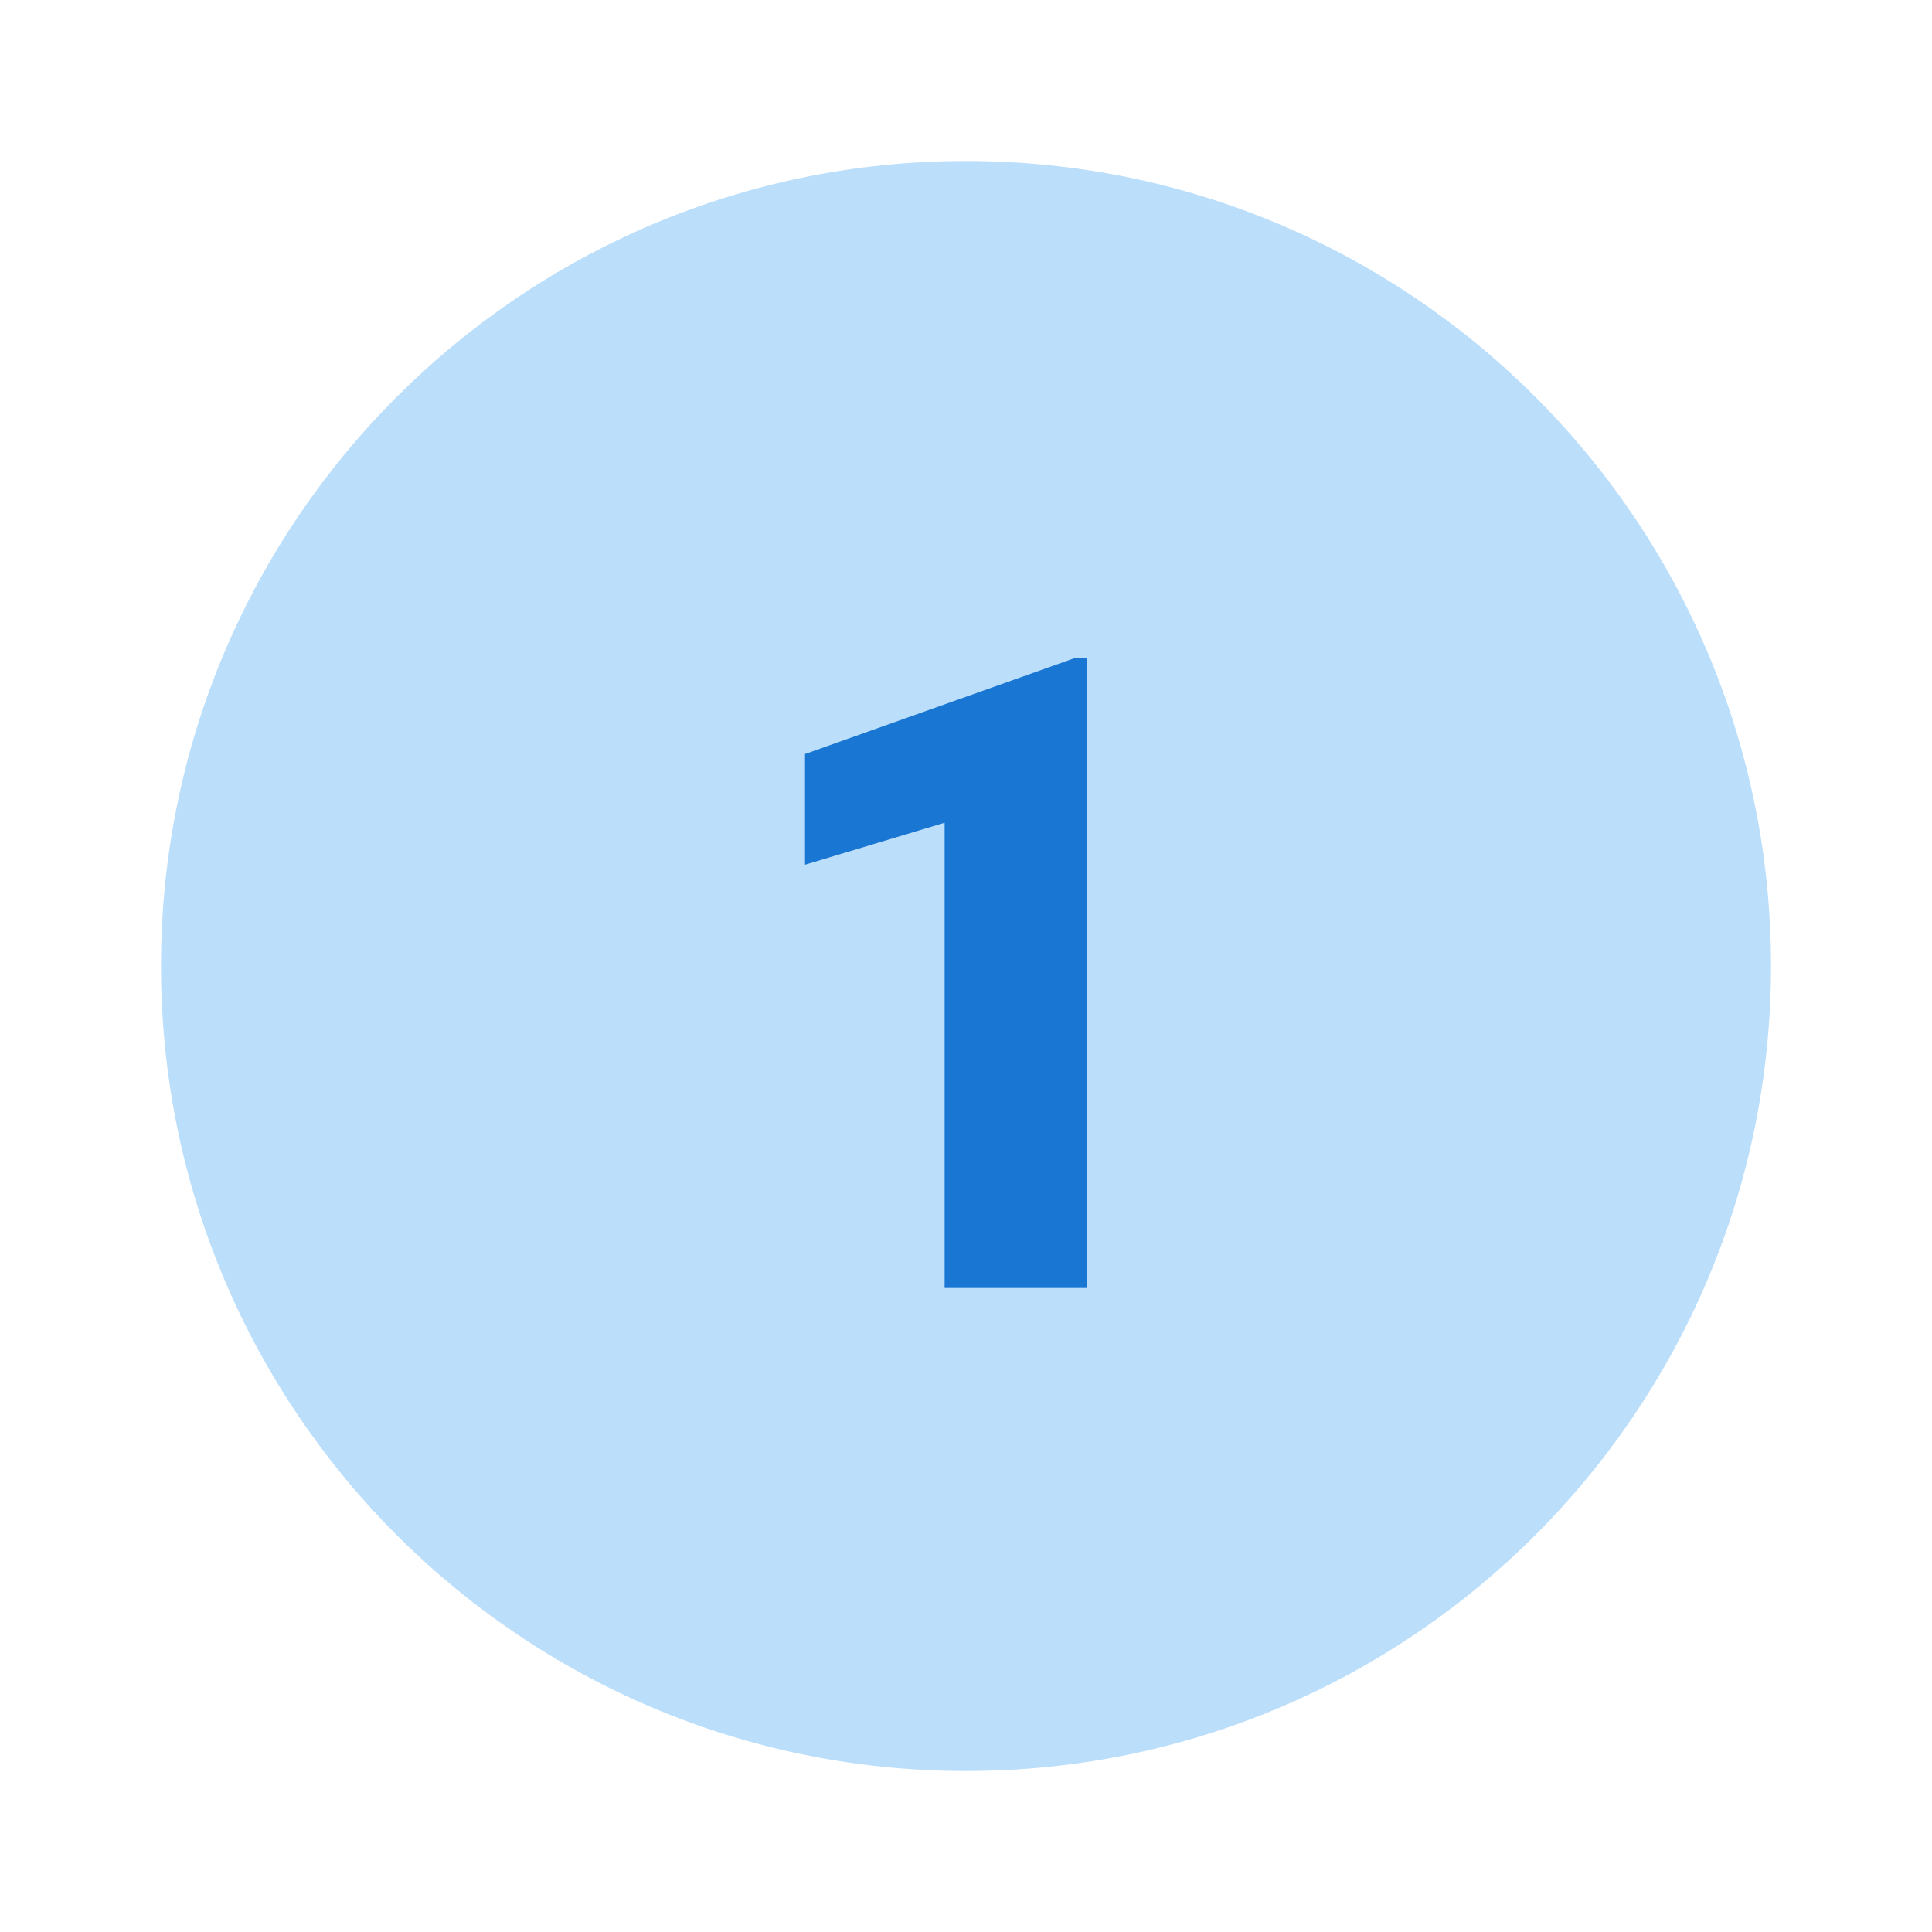 <svg xmlns="http://www.w3.org/2000/svg" viewBox="0 0 48 48" width="50px" height="50px"><path fill="#bbdefb" d="M44,24c0,11.044-8.956,20-20,20S4,35.044,4,24S12.956,4,24,4S44,12.956,44,24z"/><path fill="#1976d2" d="M27,32h-3.531V20.441L20,21.484v-2.75l6.676-2.375H27V32z"/></svg>